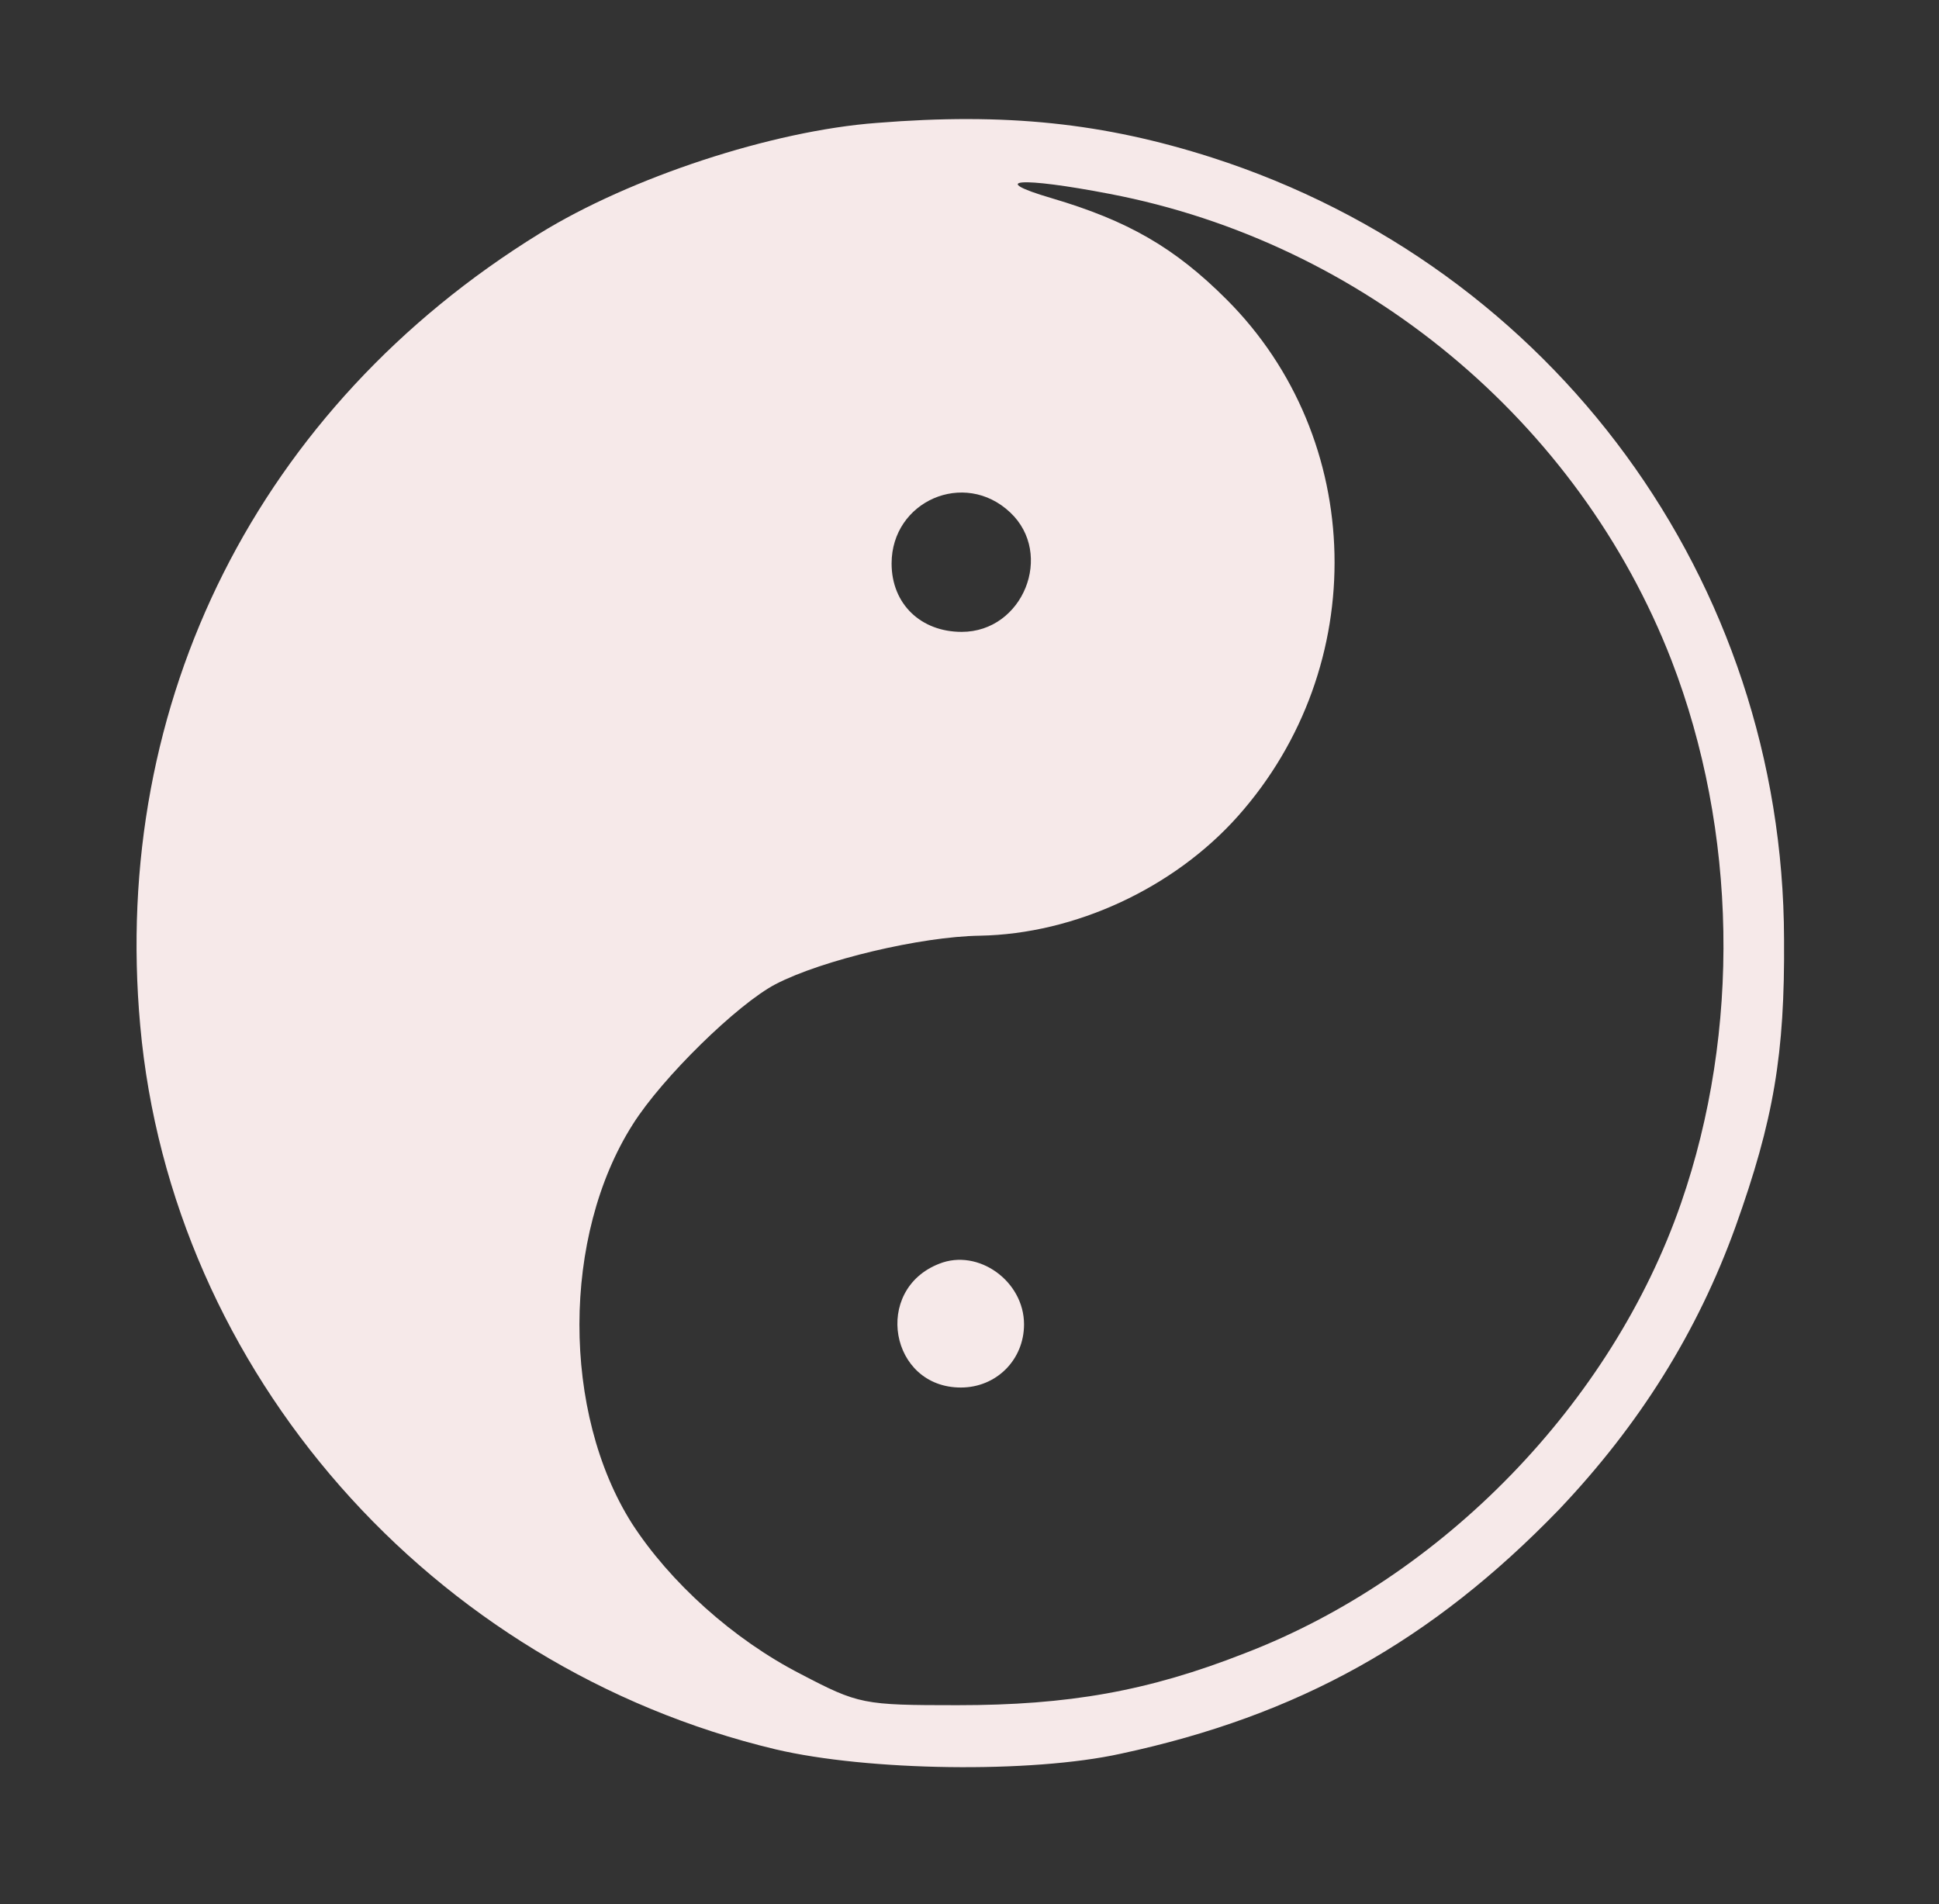 <?xml version="1.0" standalone="no"?>
<!DOCTYPE svg PUBLIC "-//W3C//DTD SVG 20010904//EN"
 "http://www.w3.org/TR/2001/REC-SVG-20010904/DTD/svg10.dtd">
<svg version="1.0" xmlns="http://www.w3.org/2000/svg"
 width="224pt" height="220pt" viewBox="0 0 224 220"
 preserveAspectRatio="xMidYMid meet">

<rect x="0" y="0" width="224" height="220" fill="#333333" stroke="none"/>

<g transform="translate(0,220) scale(0.1,-0.1)"
fill="#f6e9e9" stroke="none">
<path d="M1013 2058 c-121 -9 -285 -63 -390 -128 -324 -200 -495 -540 -461
-915 36 -400 336 -741 734 -836 106 -25 295 -28 399 -5 205 44 359 130 506
282 93 98 160 205 204 327 44 123 57 199 56 332 -1 414 -266 776 -661 903
-125 40 -238 52 -387 40z m269 -82 c293 -56 542 -263 649 -539 76 -197 80
-428 11 -627 -80 -231 -275 -432 -504 -520 -112 -44 -204 -60 -332 -60 -109 0
-114 1 -181 36 -78 40 -151 106 -195 174 -81 128 -81 332 1 461 34 54 121 139
165 162 54 28 168 55 236 56 110 2 224 55 298 138 154 173 148 436 -13 597
-60 60 -114 91 -202 117 -75 22 -37 25 67 5z m-115 -368 c51 -48 15 -138 -56
-138 -47 0 -81 32 -81 79 0 72 84 109 137 59z"/>
<path d="M1085 740 c-77 -30 -57 -143 25 -143 41 0 73 32 73 73 0 50 -53 88
-98 70z"/>
</g>
</svg>
